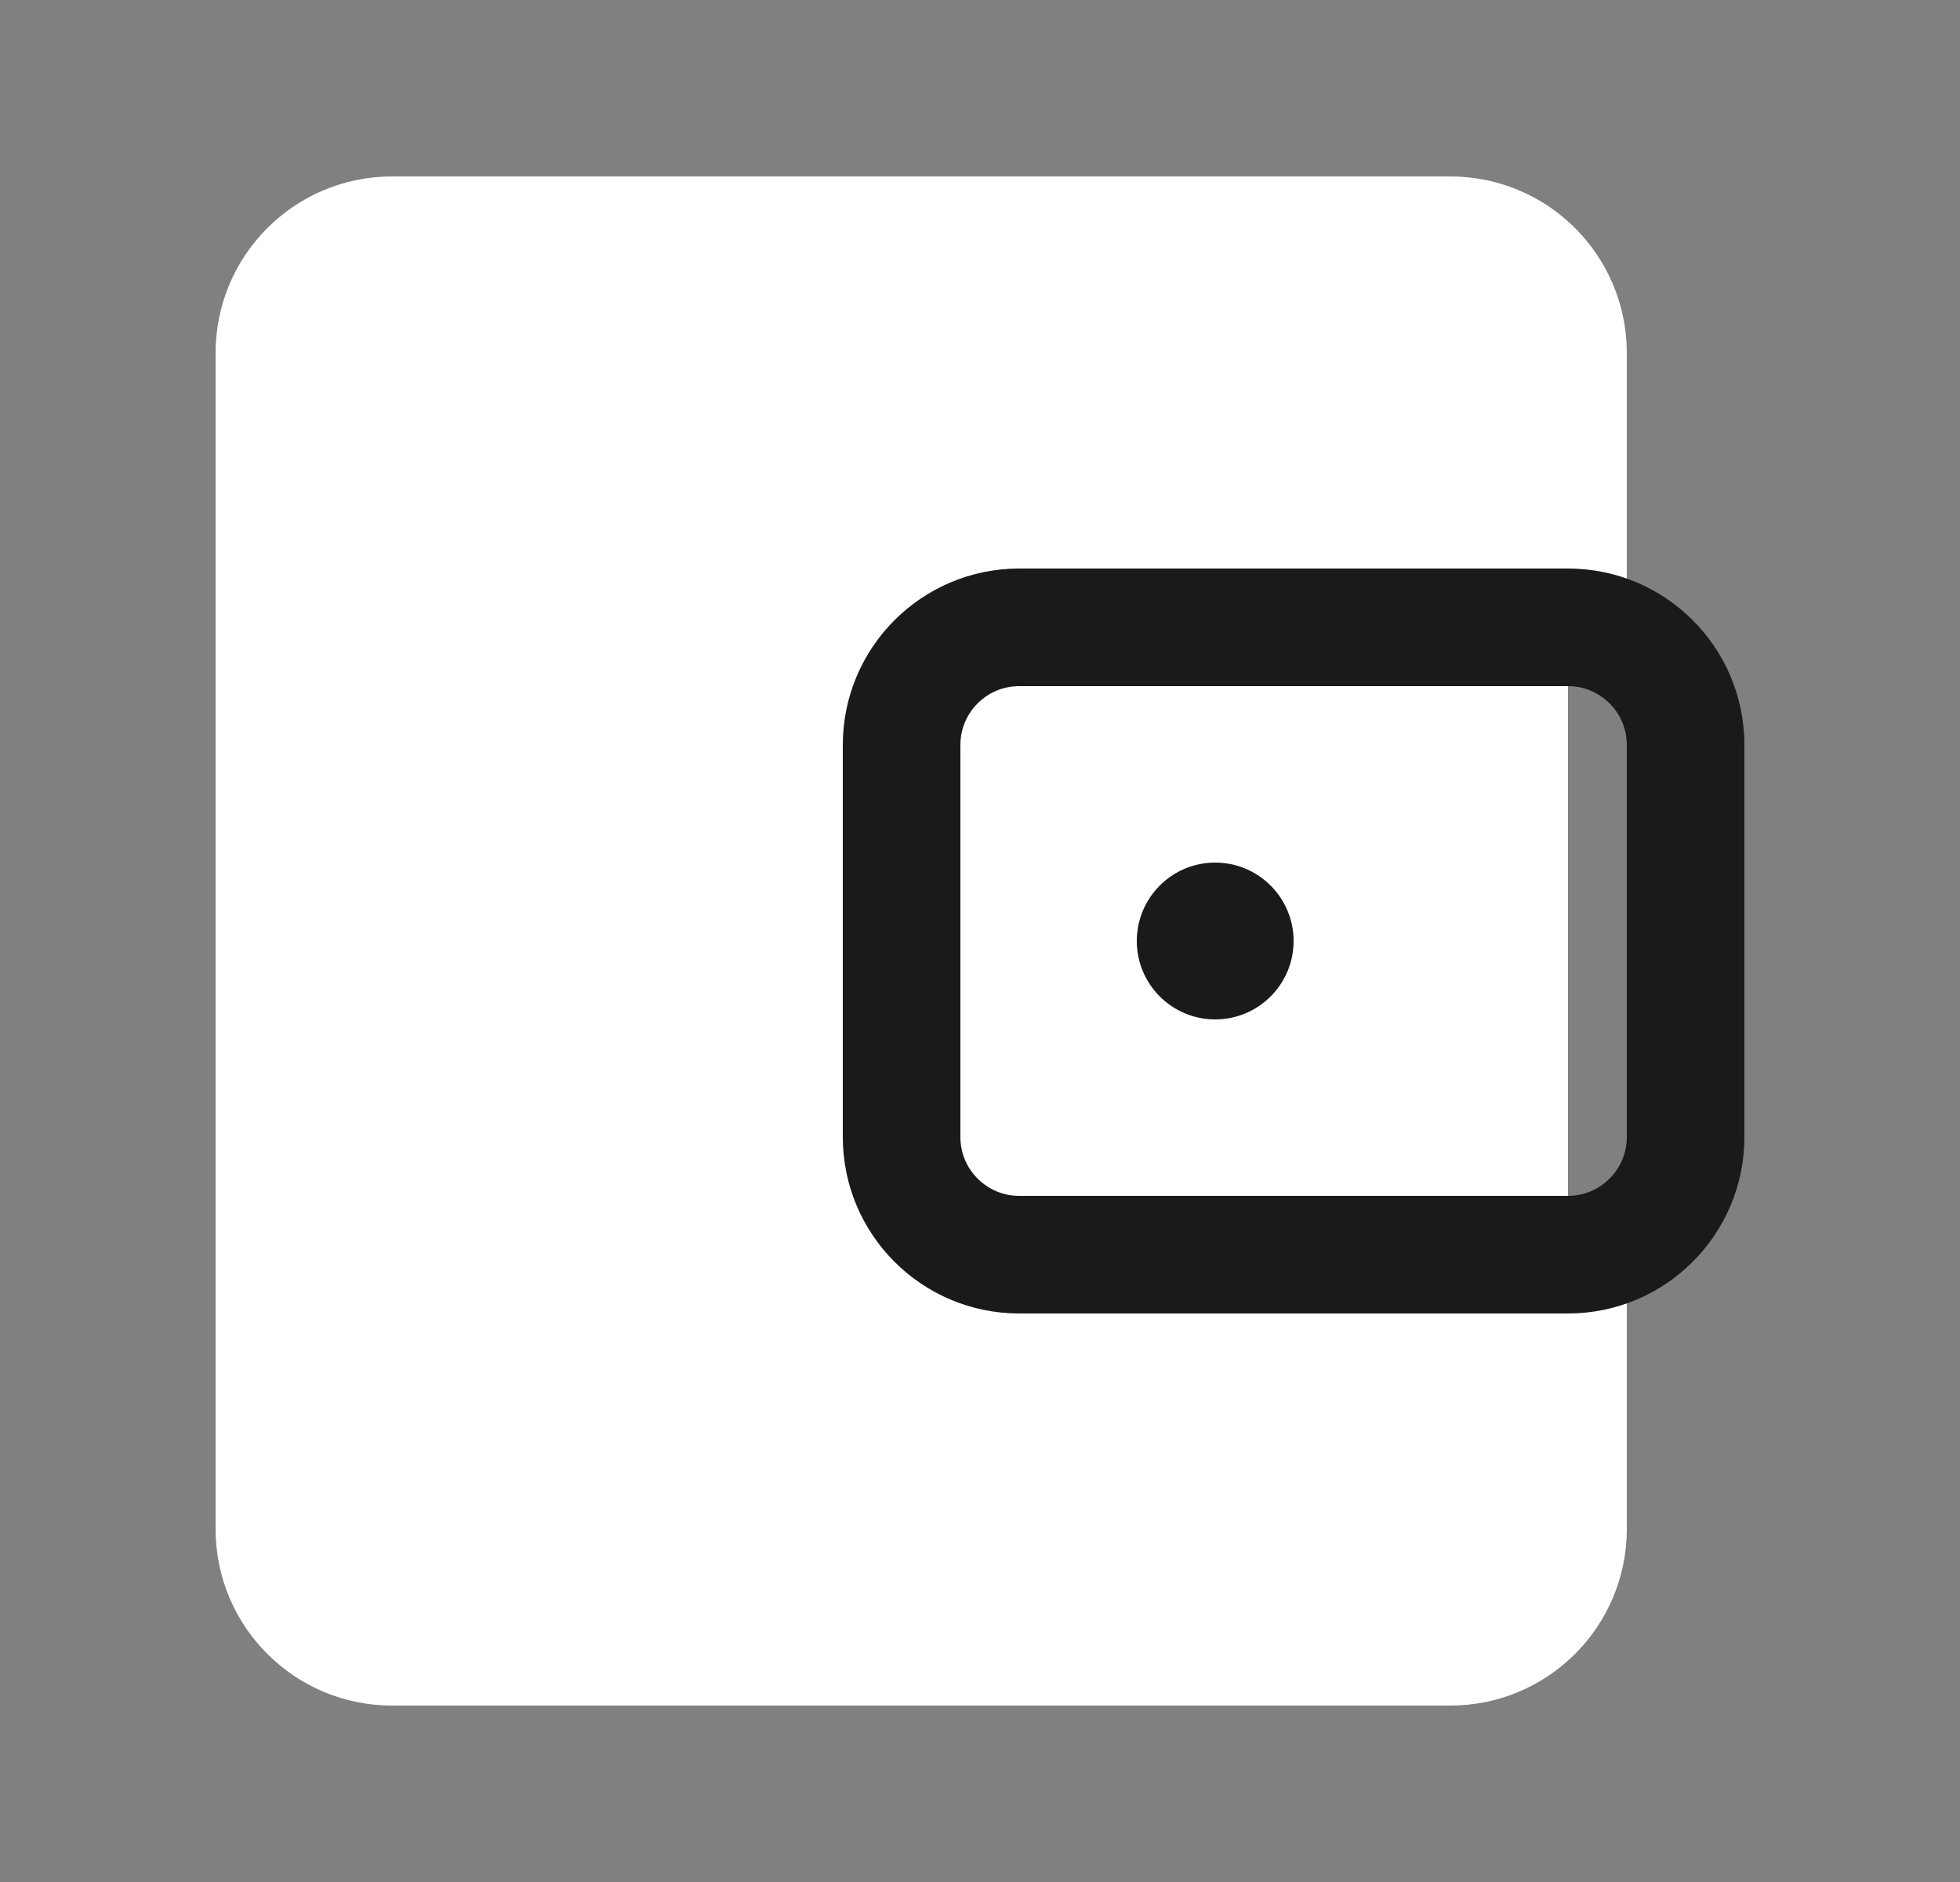 <svg width="25" height="24" viewBox="0 0 25 24" fill="none" xmlns="http://www.w3.org/2000/svg">
<rect x="0" y="0" width="25" height="24" fill="#808080" stroke="none"/>
<g id="Frame">
<g id="Vector">
<path d="M20 8V4.5C20 3.672 19.328 3 18.5 3H5C4.172 3 3.5 3.672 3.5 4.5V19.5C3.5 20.328 4.172 21 5 21H18.5C19.328 21 20 20.328 20 19.5V16" fill="white"/>
<path d="M20 8V4.5C20 3.672 19.328 3 18.5 3H5C4.172 3 3.5 3.672 3.5 4.5V19.5C3.5 20.328 4.172 21 5 21H18.5C19.328 21 20 20.328 20 19.5V16" stroke="white" stroke-width="1.5" stroke-linejoin="round"/>
</g>
<path id="Vector_2" d="M20 8H13C12.172 8 11.5 8.672 11.5 9.5V14.5C11.5 15.328 12.172 16 13 16H20C20.828 16 21.5 15.328 21.5 14.5V9.5C21.5 8.672 20.828 8 20 8Z" stroke="#1A1A1A" stroke-width="1.5" stroke-linejoin="round"/>
<path id="Vector_3" d="M14.5 12C14.5 11.448 14.948 11 15.5 11C16.052 11 16.5 11.448 16.5 12C16.5 12.552 16.052 13 15.5 13C14.948 13 14.5 12.552 14.5 12Z" fill="#1A1A1A"/>
</g>
</svg>
